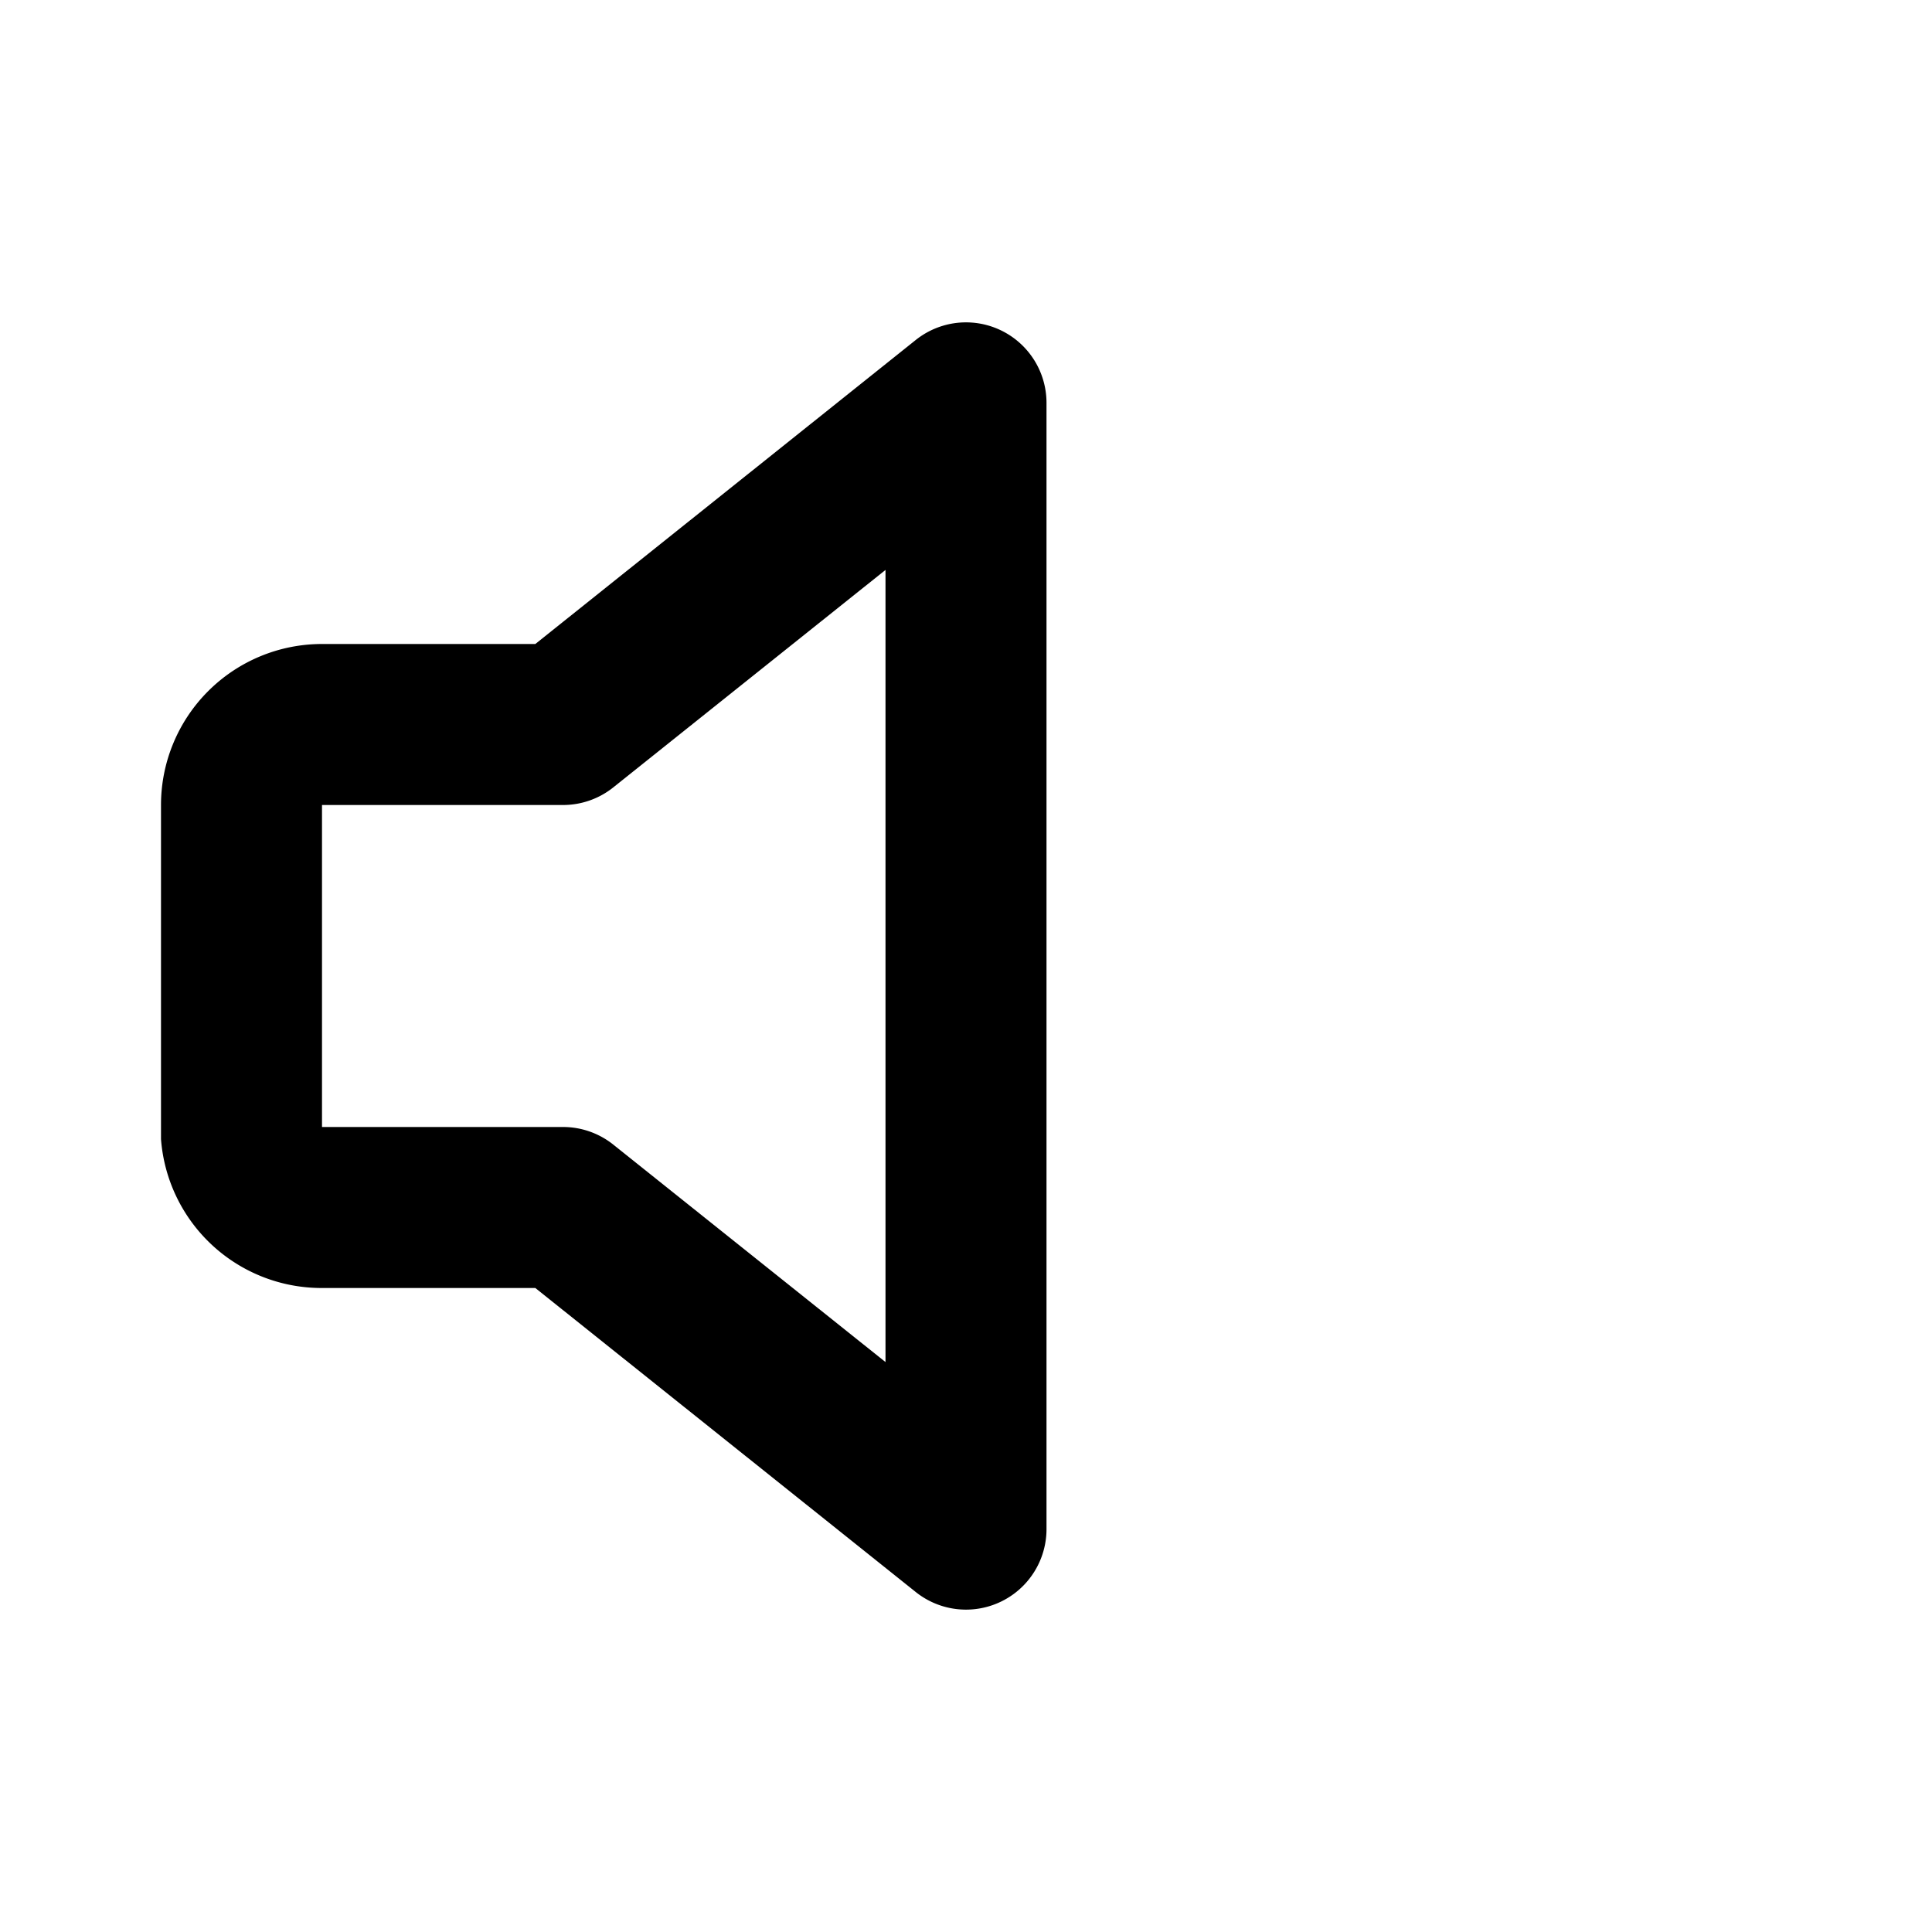 <svg xmlns="http://www.w3.org/2000/svg" viewBox="0 0 24 24">
  <path d="M11.38 4.22L6.65 8H4a2 2 0 00-2 2v4.15A2 2 0 004 16h2.65l4.73 3.78A1 1 0 0013 19V5a1 1 0 00-1.62-.78zM11 7.08v9.84l-3.38-2.7A1 1 0 007 14H4v-4h3a1 1 0 00.62-.22L11 7.08z"/>
</svg>
